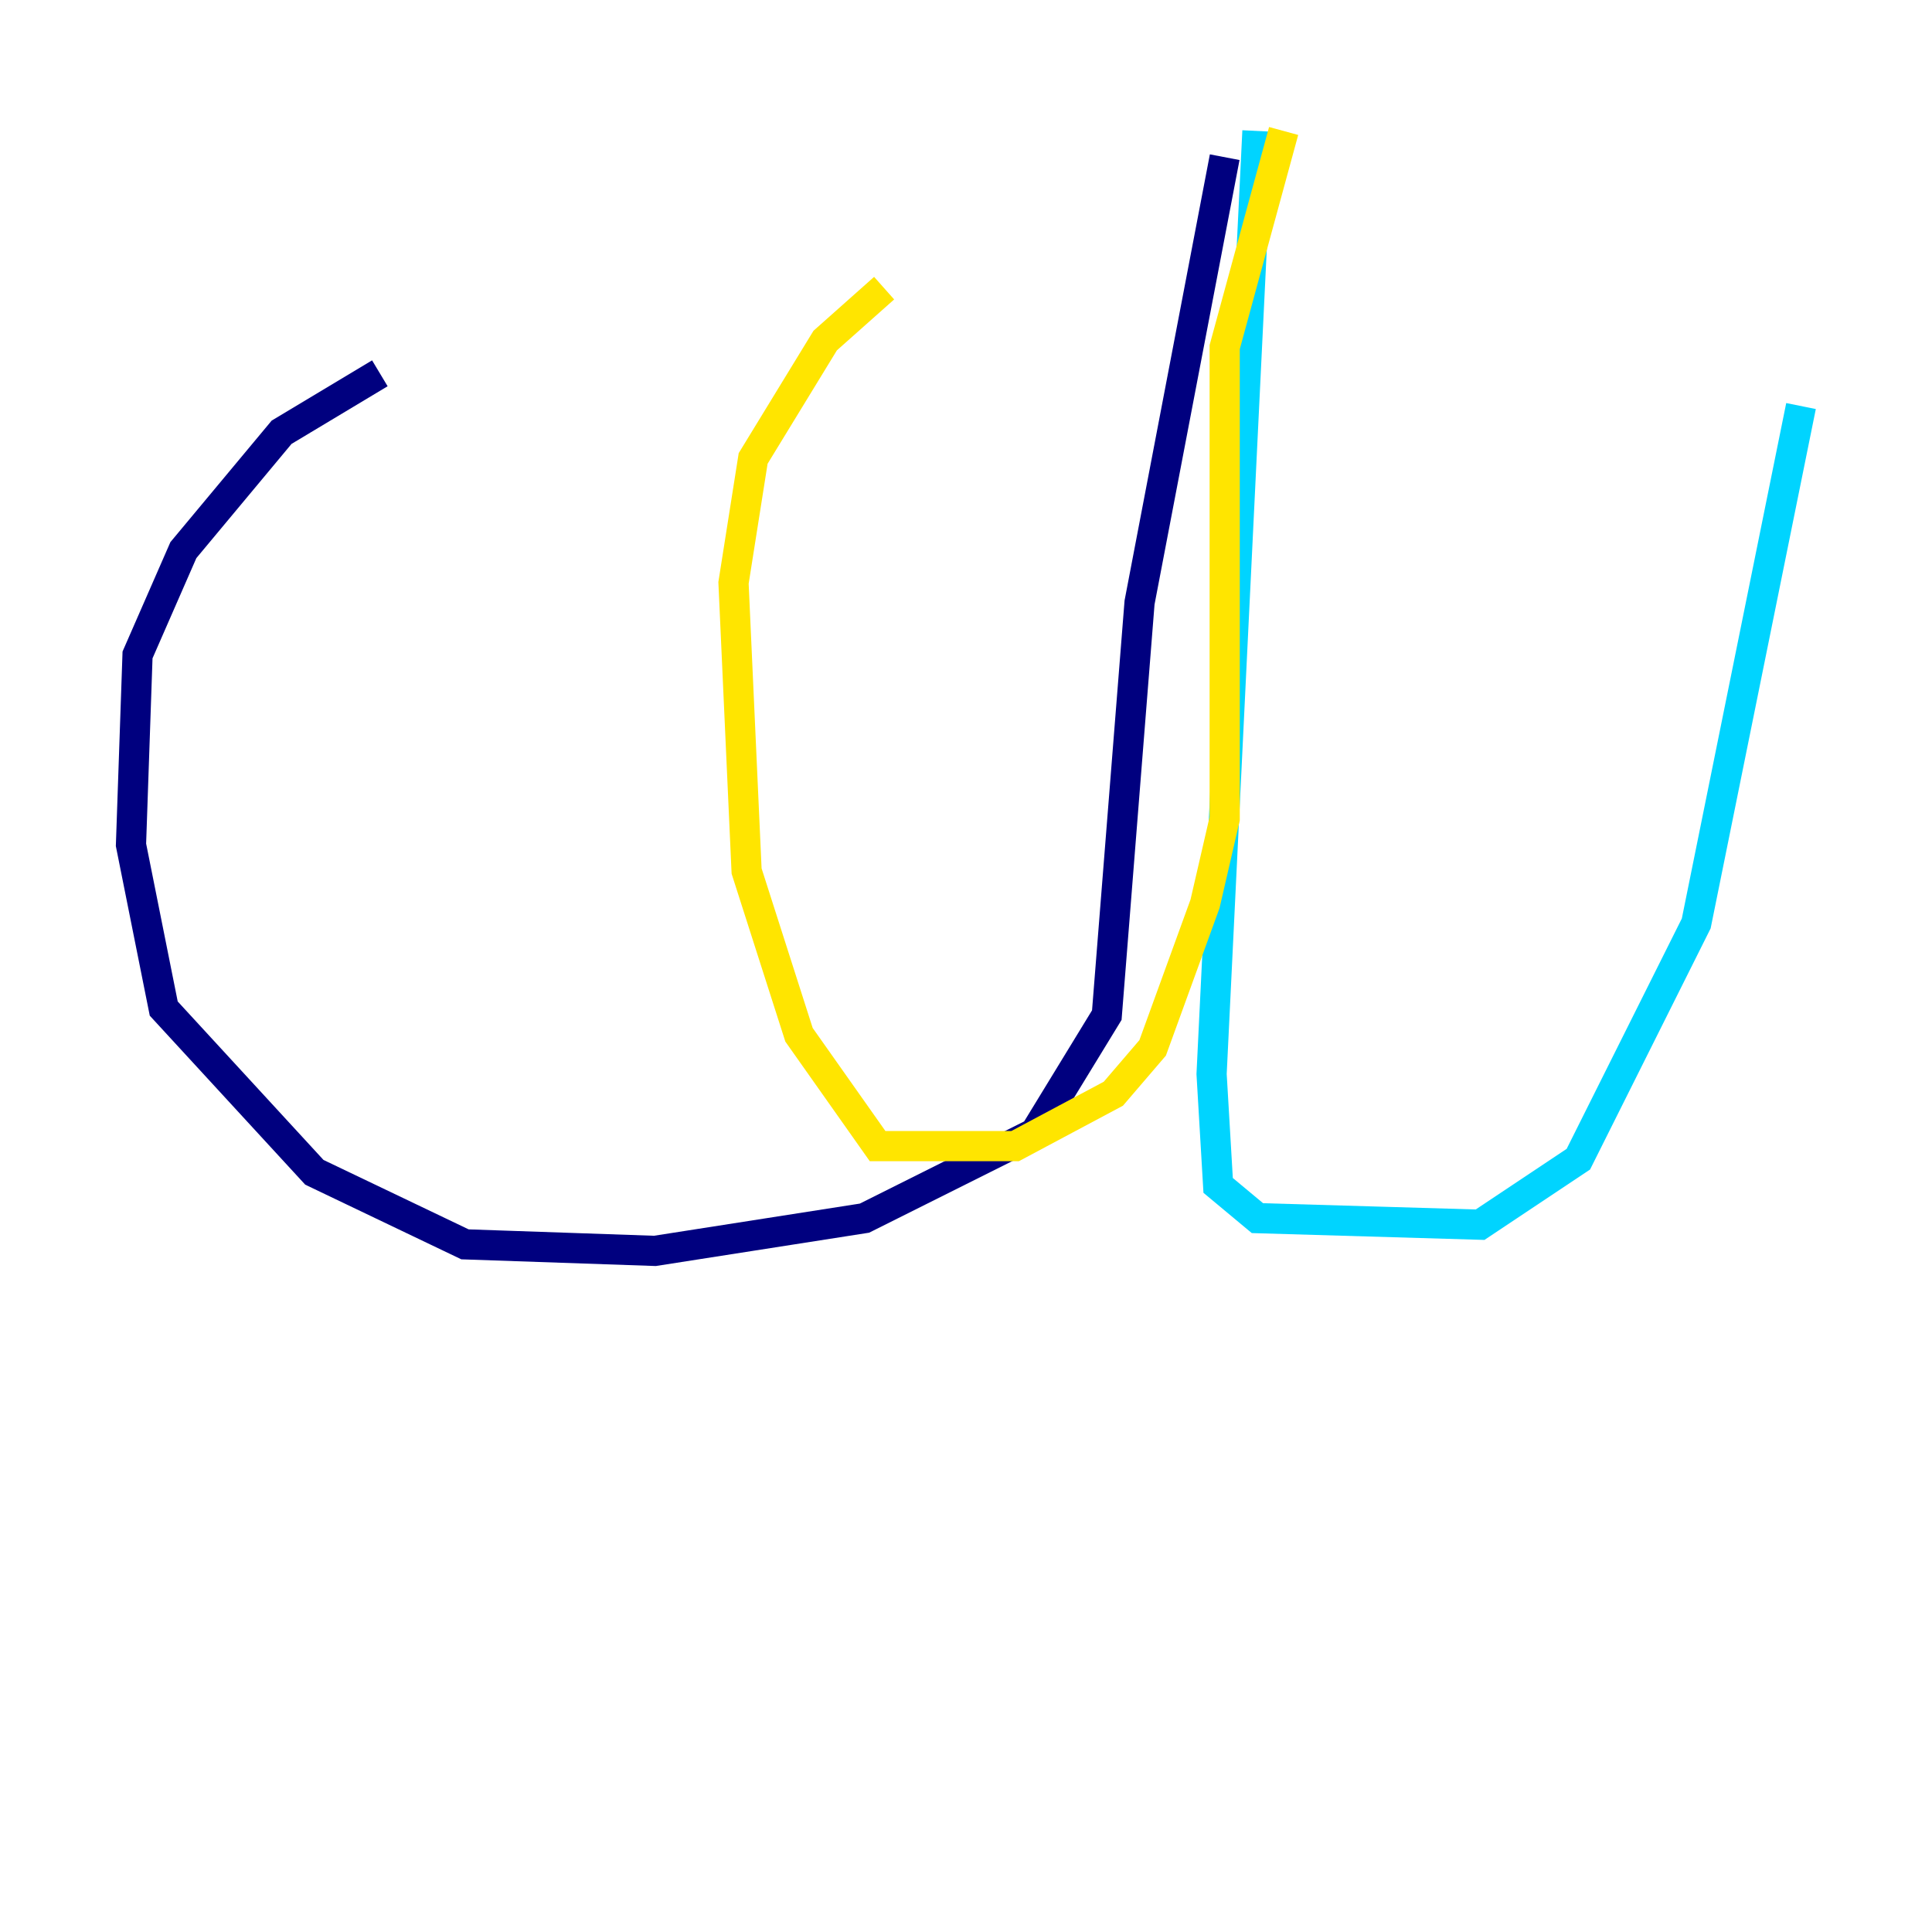<?xml version="1.0" encoding="utf-8" ?>
<svg baseProfile="tiny" height="128" version="1.2" viewBox="0,0,128,128" width="128" xmlns="http://www.w3.org/2000/svg" xmlns:ev="http://www.w3.org/2001/xml-events" xmlns:xlink="http://www.w3.org/1999/xlink"><defs /><polyline fill="none" points="81.139,10.414 75.498,39.919 73.329,67.254 68.556,75.064 57.275,80.705 43.39,82.875 30.807,82.441 20.827,77.668 10.848,66.82 8.678,55.973 9.112,43.39 12.149,36.447 18.658,28.637 25.166,24.732" stroke="#00007f" stroke-width="2" /><polyline fill="none" points="83.308,8.678 80.271,71.159 80.705,78.536 83.308,80.705 98.061,81.139 104.57,76.8 112.38,61.18 119.322,26.902" stroke="#00d4ff" stroke-width="2" /><polyline fill="none" points="85.044,8.678 81.139,22.997 81.139,54.237 79.837,59.878 76.366,69.424 73.763,72.461 67.254,75.932 58.142,75.932 52.936,68.556 49.464,57.709 48.597,38.617 49.898,30.373 54.671,22.563 58.576,19.091" stroke="#ffe500" stroke-width="2" /><polyline fill="none" points="81.139,12.583 81.139,12.583" stroke="#7f0000" stroke-width="2" /></svg>